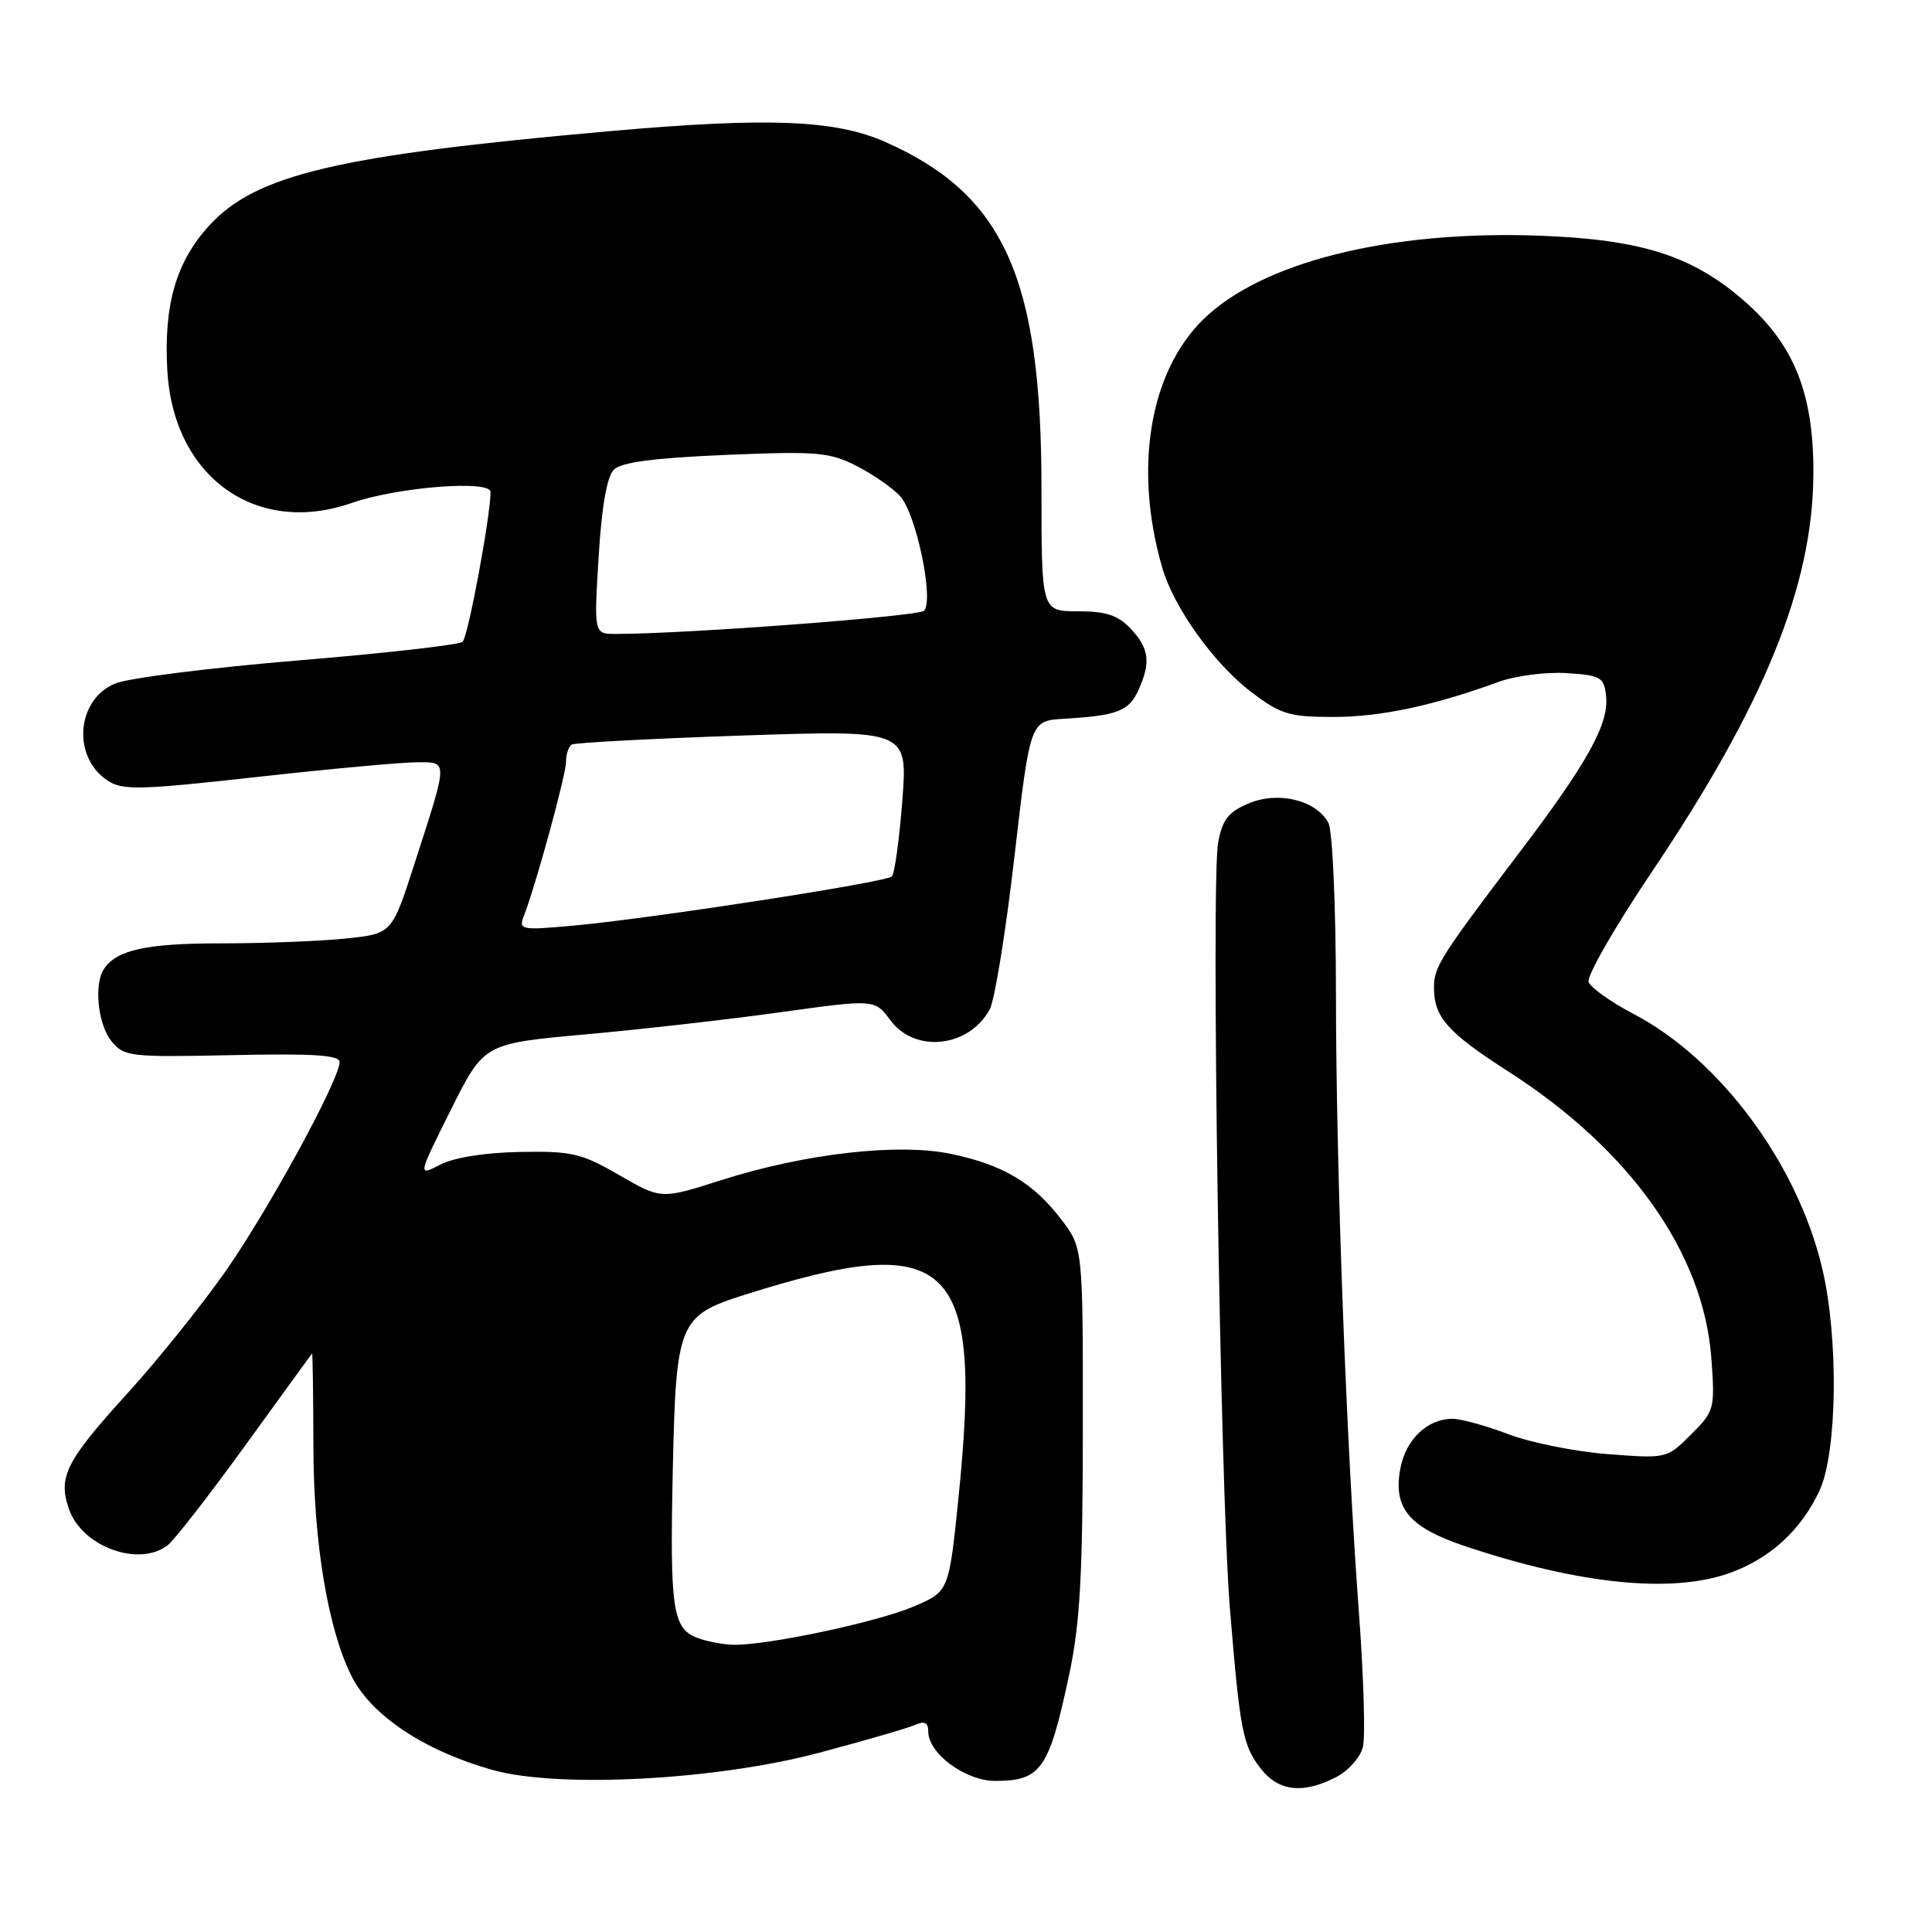 <?xml version="1.0" encoding="UTF-8" standalone="no"?>
<!DOCTYPE svg PUBLIC "-//W3C//DTD SVG 1.1//EN" "http://www.w3.org/Graphics/SVG/1.1/DTD/svg11.dtd" >
<svg xmlns="http://www.w3.org/2000/svg" xmlns:xlink="http://www.w3.org/1999/xlink" version="1.1" viewBox="0 0 256 256">
 <g >
 <path fill="currentColor"
d=" M 177.04 235.48 C 178.65 234.65 180.25 232.86 180.59 231.50 C 180.93 230.15 180.69 222.17 180.07 213.77 C 178.38 191.08 177.04 155.23 177.02 131.68 C 177.01 120.06 176.57 110.06 176.02 109.04 C 174.41 106.03 169.41 104.80 165.47 106.45 C 162.77 107.58 161.98 108.58 161.41 111.64 C 160.45 116.76 161.68 197.33 162.96 213.00 C 164.30 229.39 164.67 231.31 167.10 234.40 C 169.44 237.38 172.68 237.73 177.04 235.48 Z  M 108.50 232.26 C 114.55 230.65 120.29 228.99 121.25 228.56 C 122.52 228.00 123.00 228.24 123.00 229.44 C 123.00 232.36 127.95 236.00 131.90 235.98 C 137.95 235.96 138.99 234.46 141.66 221.95 C 143.11 215.16 143.47 208.77 143.48 189.43 C 143.50 165.35 143.50 165.35 140.63 161.59 C 136.94 156.74 132.89 154.33 126.03 152.90 C 119.00 151.43 106.64 152.85 95.55 156.38 C 87.60 158.92 87.60 158.92 82.05 155.71 C 77.04 152.81 75.76 152.51 68.92 152.64 C 64.28 152.72 60.18 153.37 58.34 154.32 C 55.34 155.87 55.34 155.87 59.73 147.08 C 64.12 138.28 64.12 138.28 77.49 137.07 C 84.85 136.41 96.50 135.09 103.39 134.13 C 115.91 132.39 115.91 132.39 117.99 135.20 C 121.25 139.60 128.42 138.80 131.15 133.73 C 131.81 132.50 133.28 123.40 134.42 113.50 C 136.50 95.50 136.50 95.50 141.00 95.24 C 148.03 94.82 149.57 94.24 150.83 91.48 C 152.51 87.78 152.29 85.94 149.83 83.31 C 148.14 81.52 146.58 81.00 142.83 81.00 C 138.00 81.00 138.00 81.00 138.00 64.71 C 138.00 36.80 133.04 25.78 117.33 18.82 C 110.69 15.87 101.77 15.52 80.79 17.38 C 44.56 20.59 33.82 23.14 27.63 29.99 C 23.30 34.79 21.69 40.42 22.17 49.09 C 22.97 63.21 33.94 71.08 46.62 66.64 C 52.62 64.54 65.00 63.56 65.00 65.19 C 64.99 68.44 62.02 84.37 61.30 85.04 C 60.86 85.44 51.05 86.56 39.50 87.51 C 27.95 88.47 17.05 89.84 15.29 90.56 C 10.11 92.66 9.51 100.32 14.27 103.44 C 16.25 104.74 18.53 104.68 34.00 102.96 C 43.63 101.89 53.15 101.01 55.16 101.01 C 59.43 101.00 59.44 100.46 54.87 114.61 C 51.93 123.72 51.93 123.72 45.82 124.36 C 42.46 124.71 35.02 125.00 29.29 125.00 C 19.37 125.00 15.46 125.86 13.77 128.40 C 12.42 130.41 12.98 135.75 14.75 137.94 C 16.43 140.01 17.16 140.10 30.76 139.81 C 41.46 139.58 45.00 139.80 45.00 140.72 C 45.00 143.06 35.44 160.57 29.76 168.63 C 26.61 173.10 20.83 180.29 16.91 184.60 C 8.70 193.64 7.65 195.71 9.15 199.99 C 10.88 204.95 18.43 207.70 22.22 204.75 C 23.11 204.06 27.74 198.10 32.52 191.50 C 37.30 184.90 41.27 179.43 41.35 179.34 C 41.43 179.25 41.51 184.87 41.53 191.84 C 41.56 204.50 43.47 215.92 46.60 222.13 C 49.22 227.32 56.21 231.97 65.23 234.52 C 73.95 236.98 94.84 235.89 108.50 232.26 Z  M 229.11 208.46 C 234.50 206.56 238.68 202.74 241.10 197.50 C 243.45 192.43 243.64 177.32 241.46 168.10 C 238.19 154.20 227.90 140.33 216.40 134.32 C 213.44 132.77 210.79 130.88 210.50 130.13 C 210.21 129.38 213.98 122.80 218.89 115.51 C 233.74 93.43 240.16 77.69 240.28 63.00 C 240.38 52.32 237.80 45.76 231.26 40.00 C 224.34 33.91 217.56 31.73 204.00 31.23 C 184.04 30.50 167.07 34.75 159.34 42.42 C 152.29 49.43 150.22 62.11 153.99 75.18 C 155.53 80.51 160.85 87.94 165.83 91.72 C 169.69 94.65 170.85 95.00 176.67 95.00 C 182.93 95.00 189.89 93.52 198.56 90.36 C 200.79 89.54 204.84 89.02 207.56 89.19 C 212.08 89.47 212.53 89.73 212.81 92.17 C 213.24 95.87 210.40 101.01 201.30 113.00 C 190.90 126.72 190.01 128.11 190.01 130.82 C 190.00 134.77 191.78 136.79 199.85 141.97 C 216.06 152.36 225.77 166.10 226.77 180.05 C 227.25 186.69 227.17 186.99 224.06 190.09 C 220.88 193.27 220.84 193.28 213.05 192.68 C 208.75 192.35 202.82 191.16 199.87 190.04 C 196.92 188.92 193.59 188.00 192.47 188.00 C 189.14 188.00 186.28 190.72 185.56 194.56 C 184.56 199.87 186.69 202.40 194.32 204.94 C 209.32 209.93 221.46 211.16 229.11 208.46 Z  M 92.28 216.98 C 89.12 215.71 88.75 213.07 89.15 194.73 C 89.57 175.24 89.94 174.33 98.63 171.58 C 126.00 162.91 130.22 166.90 127.01 198.40 C 125.74 210.87 125.74 210.87 121.12 212.85 C 116.25 214.94 101.62 218.04 97.14 217.94 C 95.69 217.90 93.50 217.47 92.28 216.98 Z  M 69.40 121.41 C 71.01 117.26 75.00 102.67 75.00 100.95 C 75.00 99.94 75.34 98.91 75.75 98.66 C 76.16 98.41 86.35 97.87 98.39 97.46 C 120.28 96.73 120.28 96.73 119.56 106.11 C 119.16 111.28 118.54 115.79 118.17 116.14 C 117.36 116.91 86.42 121.69 76.08 122.64 C 69.05 123.28 68.70 123.22 69.40 121.41 Z  M 79.32 73.82 C 79.72 67.16 80.42 63.15 81.33 62.24 C 82.32 61.25 86.62 60.68 96.13 60.28 C 108.29 59.77 109.90 59.91 113.52 61.75 C 115.71 62.87 118.30 64.68 119.29 65.76 C 121.42 68.12 123.80 79.62 122.43 80.93 C 121.64 81.68 90.65 84.01 81.60 84.00 C 78.70 84.00 78.70 84.00 79.32 73.82 Z "/>
</g>
</svg>